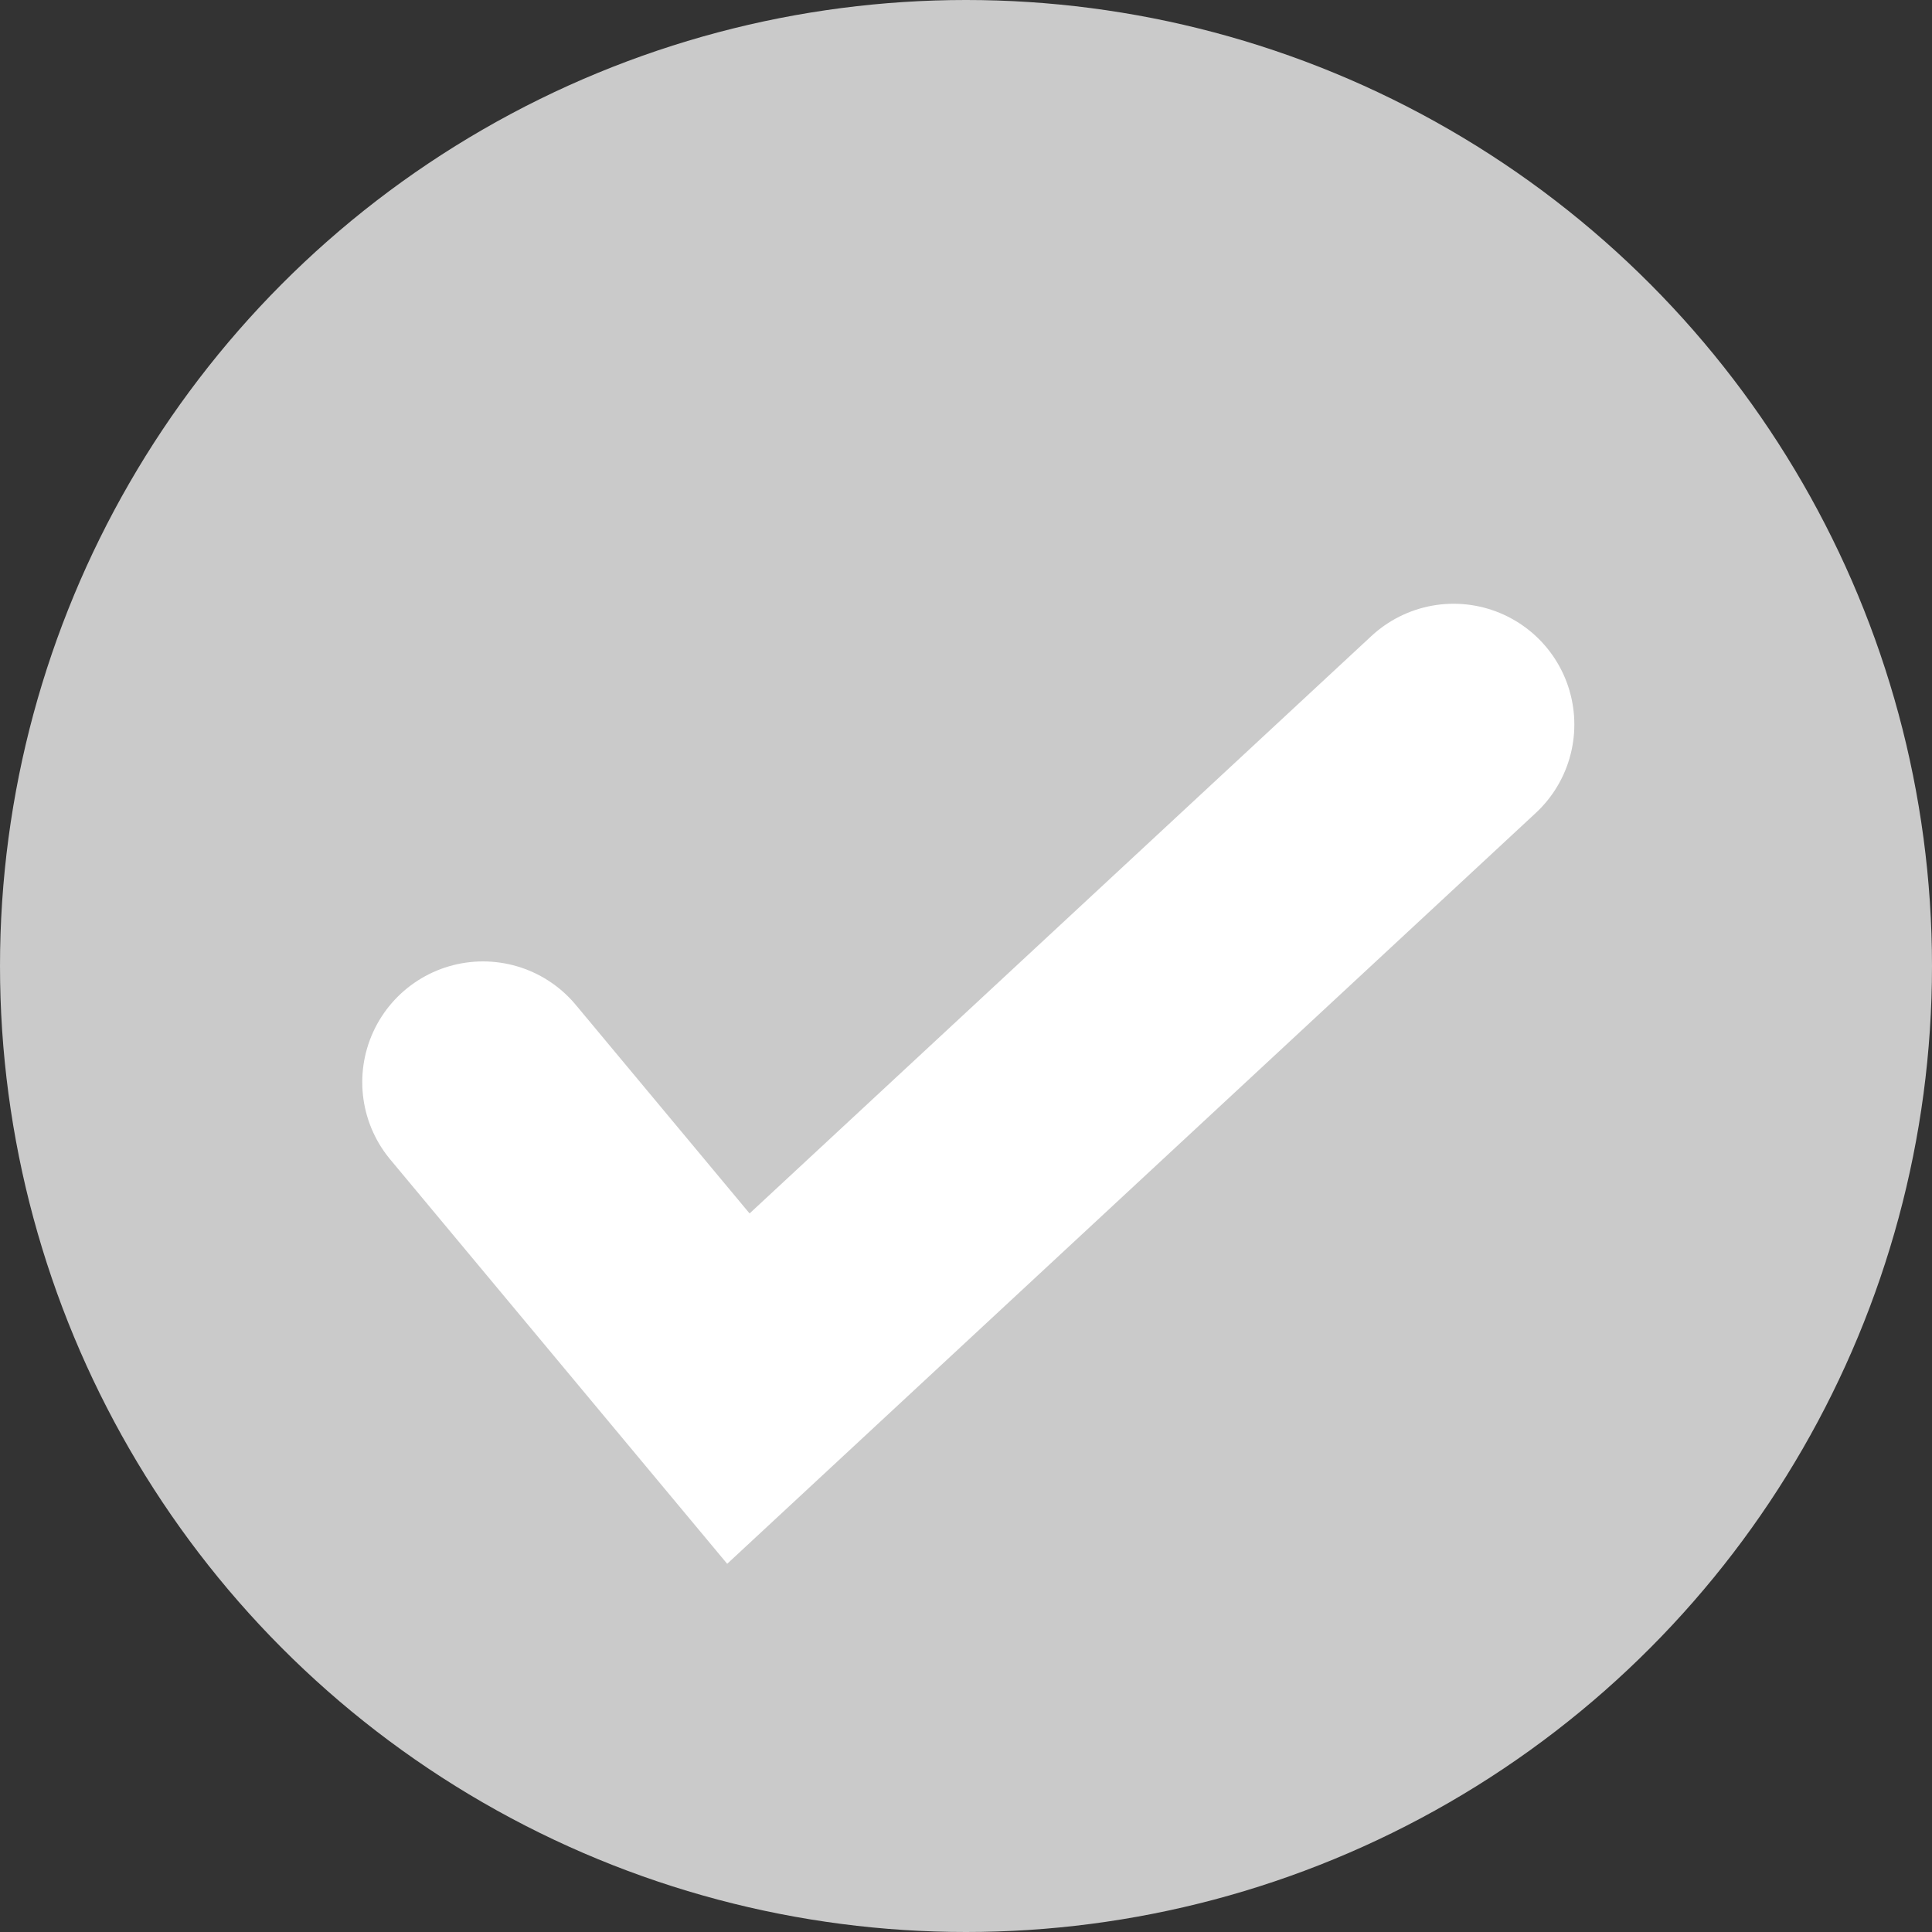 <svg width="16" height="16" viewBox="0 0 16 16" xmlns="http://www.w3.org/2000/svg">
    <rect x="0" y="0" width="16" height="16" fill="#333333" stroke="none"/>
    <g fill="none" fill-rule="evenodd">
        <circle fill="#CACACA" cx="8" cy="8" r="8"/>
        <path stroke="#FFF" stroke-width="2" stroke-linecap="round" d="M4 8.962 6.115 11.5 12.038 6"/>
    </g>
</svg>
